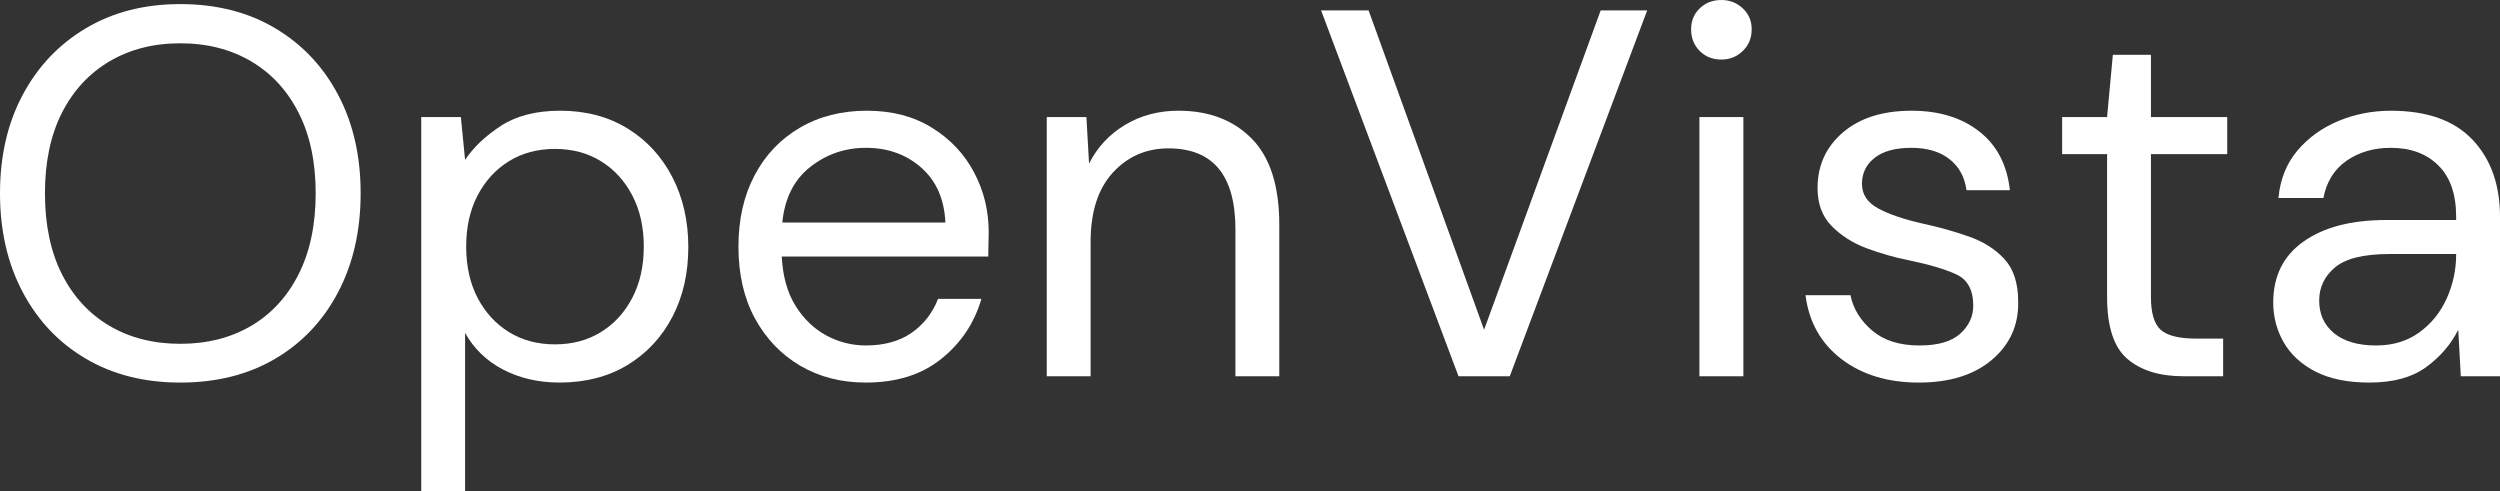 <svg version="1.1" xmlns="http://www.w3.org/2000/svg" xmlns:xlink="http://www.w3.org/1999/xlink" width="470.371" height="92.417" viewBox="0,0,470.371,92.417"><rect x="0" y="0" width="470.371" height="92.417" fill="#333333" stroke="none"/><g transform="translate(-4.814,-133.792)"><g fill="#ffffff" stroke="none" stroke-miterlimit="10"><g><path d="M38.731,205.771c-6.75,0 -12.667,-1.49 -17.75,-4.479c-5.083,-2.984 -9.052,-7.167 -11.896,-12.542c-2.849,-5.375 -4.271,-11.568 -4.271,-18.583c0,-7.01 1.422,-13.188 4.271,-18.521c2.844,-5.344 6.812,-9.526 11.896,-12.542c5.083,-3.026 11,-4.542 17.75,-4.542c6.818,0 12.771,1.516 17.854,4.542c5.083,3.016 9.031,7.198 11.854,12.542c2.818,5.333 4.229,11.51 4.229,18.521c0,7.016 -1.411,13.208 -4.229,18.583c-2.823,5.375 -6.771,9.557 -11.854,12.542c-5.083,2.99 -11.036,4.479 -17.854,4.479zM38.731,198.479c5.052,0 9.5,-1.125 13.333,-3.375c3.833,-2.26 6.812,-5.505 8.938,-9.729c2.135,-4.234 3.208,-9.302 3.208,-15.208c0,-5.901 -1.073,-10.948 -3.208,-15.146c-2.125,-4.193 -5.104,-7.422 -8.938,-9.688c-3.833,-2.26 -8.281,-3.396 -13.333,-3.396c-5.042,0 -9.479,1.135 -13.312,3.396c-3.833,2.266 -6.823,5.495 -8.958,9.688c-2.125,4.198 -3.188,9.245 -3.188,15.146c0,5.906 1.062,10.974 3.188,15.208c2.135,4.224 5.125,7.469 8.958,9.729c3.833,2.25 8.271,3.375 13.312,3.375zM38.731,198.479"/><path d="M84.067,226.208v-70.396h7.458l0.792,8.062c1.568,-2.359 3.812,-4.49 6.729,-6.396c2.927,-1.901 6.651,-2.854 11.167,-2.854c4.844,0 9.073,1.12 12.688,3.354c3.609,2.224 6.417,5.271 8.417,9.146c2,3.865 3,8.25 3,13.167c0,4.917 -1,9.292 -3,13.125c-2,3.833 -4.823,6.854 -8.458,9.062c-3.641,2.193 -7.891,3.292 -12.75,3.292c-3.99,0 -7.542,-0.823 -10.667,-2.458c-3.115,-1.635 -5.49,-3.938 -7.125,-6.896v29.792zM109.234,198.583c3.276,0 6.156,-0.771 8.646,-2.312c2.5,-1.542 4.464,-3.688 5.896,-6.438c1.443,-2.75 2.167,-5.964 2.167,-9.646c0,-3.667 -0.724,-6.875 -2.167,-9.625c-1.432,-2.75 -3.396,-4.896 -5.896,-6.438c-2.49,-1.542 -5.37,-2.312 -8.646,-2.312c-3.281,0 -6.167,0.771 -8.667,2.312c-2.49,1.542 -4.453,3.688 -5.896,6.438c-1.432,2.75 -2.146,5.958 -2.146,9.625c0,3.682 0.714,6.896 2.146,9.646c1.443,2.75 3.406,4.896 5.896,6.438c2.5,1.542 5.385,2.312 8.667,2.312zM109.234,198.583"/><path d="M167.731,205.771c-4.656,0 -8.786,-1.062 -12.396,-3.188c-3.599,-2.135 -6.432,-5.109 -8.5,-8.917c-2.057,-3.802 -3.083,-8.297 -3.083,-13.479c0,-5.109 1.01,-9.583 3.042,-13.417c2.026,-3.833 4.859,-6.812 8.5,-8.938c3.635,-2.135 7.854,-3.208 12.646,-3.208c4.719,0 8.797,1.073 12.229,3.208c3.443,2.125 6.083,4.927 7.917,8.396c1.833,3.474 2.75,7.208 2.75,11.208c0,0.724 -0.016,1.448 -0.042,2.167c-0.031,0.724 -0.042,1.542 -0.042,2.458h-38.854c0.193,3.74 1.062,6.833 2.604,9.292c1.542,2.458 3.469,4.312 5.792,5.562c2.333,1.25 4.812,1.875 7.438,1.875c3.417,0 6.271,-0.781 8.562,-2.354c2.292,-1.583 3.964,-3.719 5.021,-6.417h8.146c-1.307,4.531 -3.812,8.286 -7.521,11.271c-3.698,2.99 -8.432,4.479 -14.208,4.479zM167.731,161.604c-3.932,0 -7.427,1.203 -10.479,3.604c-3.042,2.391 -4.792,5.875 -5.25,10.458h30.688c-0.198,-4.385 -1.703,-7.823 -4.521,-10.312c-2.823,-2.5 -6.302,-3.75 -10.438,-3.75zM167.731,161.604"/><path d="M201.76,204.583v-48.771h7.458l0.5,8.75c1.568,-3.083 3.823,-5.505 6.771,-7.271c2.958,-1.776 6.302,-2.667 10.042,-2.667c5.76,0 10.365,1.76 13.812,5.271c3.443,3.5 5.167,8.891 5.167,16.167v28.521h-8.25v-27.625c0,-10.167 -4.203,-15.25 -12.604,-15.25c-4.198,0 -7.688,1.531 -10.479,4.583c-2.781,3.042 -4.167,7.385 -4.167,13.021v25.271zM201.76,204.583"/><path d="M279.23,204.583l-25.854,-68.833h8.938l21.729,60.083l21.938,-60.083h8.75l-25.854,68.833zM279.23,204.583"/><path d="M328.682,145c-1.641,0 -3,-0.542 -4.083,-1.625c-1.073,-1.083 -1.604,-2.443 -1.604,-4.083c0,-1.568 0.531,-2.875 1.604,-3.917c1.083,-1.052 2.443,-1.583 4.083,-1.583c1.583,0 2.927,0.531 4.042,1.583c1.109,1.042 1.667,2.349 1.667,3.917c0,1.641 -0.557,3 -1.667,4.083c-1.115,1.083 -2.458,1.625 -4.042,1.625zM324.557,204.583v-48.771h8.271v48.771zM324.557,204.583"/><path d="M365.848,205.771c-5.833,0 -10.688,-1.469 -14.562,-4.417c-3.865,-2.958 -6.12,-6.964 -6.771,-12.021h8.458c0.526,2.557 1.885,4.771 4.083,6.646c2.193,1.875 5.156,2.812 8.896,2.812c3.469,0 6.026,-0.734 7.667,-2.208c1.635,-1.484 2.458,-3.24 2.458,-5.271c0,-2.958 -1.062,-4.922 -3.188,-5.896c-2.125,-0.984 -5.125,-1.875 -9,-2.667c-2.625,-0.526 -5.25,-1.276 -7.875,-2.25c-2.615,-0.984 -4.807,-2.38 -6.583,-4.188c-1.766,-1.802 -2.646,-4.177 -2.646,-7.125c0,-4.26 1.589,-7.755 4.771,-10.479c3.177,-2.719 7.484,-4.083 12.917,-4.083c5.177,0 9.422,1.302 12.729,3.896c3.318,2.583 5.24,6.271 5.771,11.062h-8.167c-0.333,-2.5 -1.406,-4.448 -3.208,-5.854c-1.792,-1.417 -4.198,-2.125 -7.208,-2.125c-2.958,0 -5.245,0.625 -6.854,1.875c-1.599,1.25 -2.396,2.891 -2.396,4.917c0,1.974 1.026,3.516 3.083,4.625c2.068,1.115 4.875,2.062 8.417,2.854c3.01,0.656 5.88,1.458 8.604,2.417c2.719,0.948 4.948,2.354 6.688,4.229c1.734,1.865 2.604,4.563 2.604,8.104c0.068,4.391 -1.583,8.016 -4.958,10.875c-3.375,2.849 -7.953,4.271 -13.729,4.271zM365.848,205.771"/><path d="M415.613,204.583c-4.458,0 -7.969,-1.083 -10.521,-3.25c-2.557,-2.167 -3.833,-6.062 -3.833,-11.688v-26.854h-8.458v-6.979h8.458l1.083,-11.708h7.167v11.708h14.354v6.979h-14.354v26.854c0,3.073 0.625,5.146 1.875,6.229c1.25,1.083 3.443,1.625 6.583,1.625h5.125v7.083zM415.613,204.583"/><path d="M450.602,205.771c-4.057,0 -7.432,-0.688 -10.125,-2.062c-2.682,-1.385 -4.682,-3.229 -6,-5.521c-1.307,-2.292 -1.958,-4.781 -1.958,-7.479c0,-4.969 1.901,-8.797 5.708,-11.479c3.802,-2.693 8.984,-4.042 15.542,-4.042h13.167v-0.604c0,-4.25 -1.12,-7.469 -3.354,-9.667c-2.224,-2.208 -5.203,-3.312 -8.938,-3.312c-3.208,0 -5.979,0.807 -8.312,2.417c-2.323,1.615 -3.781,3.953 -4.375,7.021h-8.458c0.333,-3.526 1.526,-6.505 3.583,-8.938c2.068,-2.427 4.646,-4.281 7.729,-5.562c3.083,-1.276 6.359,-1.917 9.833,-1.917c6.818,0 11.943,1.823 15.375,5.458c3.443,3.641 5.167,8.474 5.167,14.5v30h-7.375l-0.479,-8.75c-1.375,2.75 -3.396,5.099 -6.062,7.042c-2.656,1.927 -6.208,2.896 -10.667,2.896zM451.894,198.792c3.135,0 5.839,-0.818 8.104,-2.458c2.26,-1.635 3.984,-3.771 5.167,-6.396c1.177,-2.625 1.771,-5.38 1.771,-8.271v-0.083h-12.479c-4.865,0 -8.292,0.833 -10.292,2.5c-2,1.667 -3,3.75 -3,6.25c0,2.557 0.927,4.604 2.792,6.146c1.875,1.542 4.521,2.312 7.938,2.312zM451.894,198.792"/></g></g></g></svg><!--rotationCenter:235.18554999999998:46.20833999999999-->
